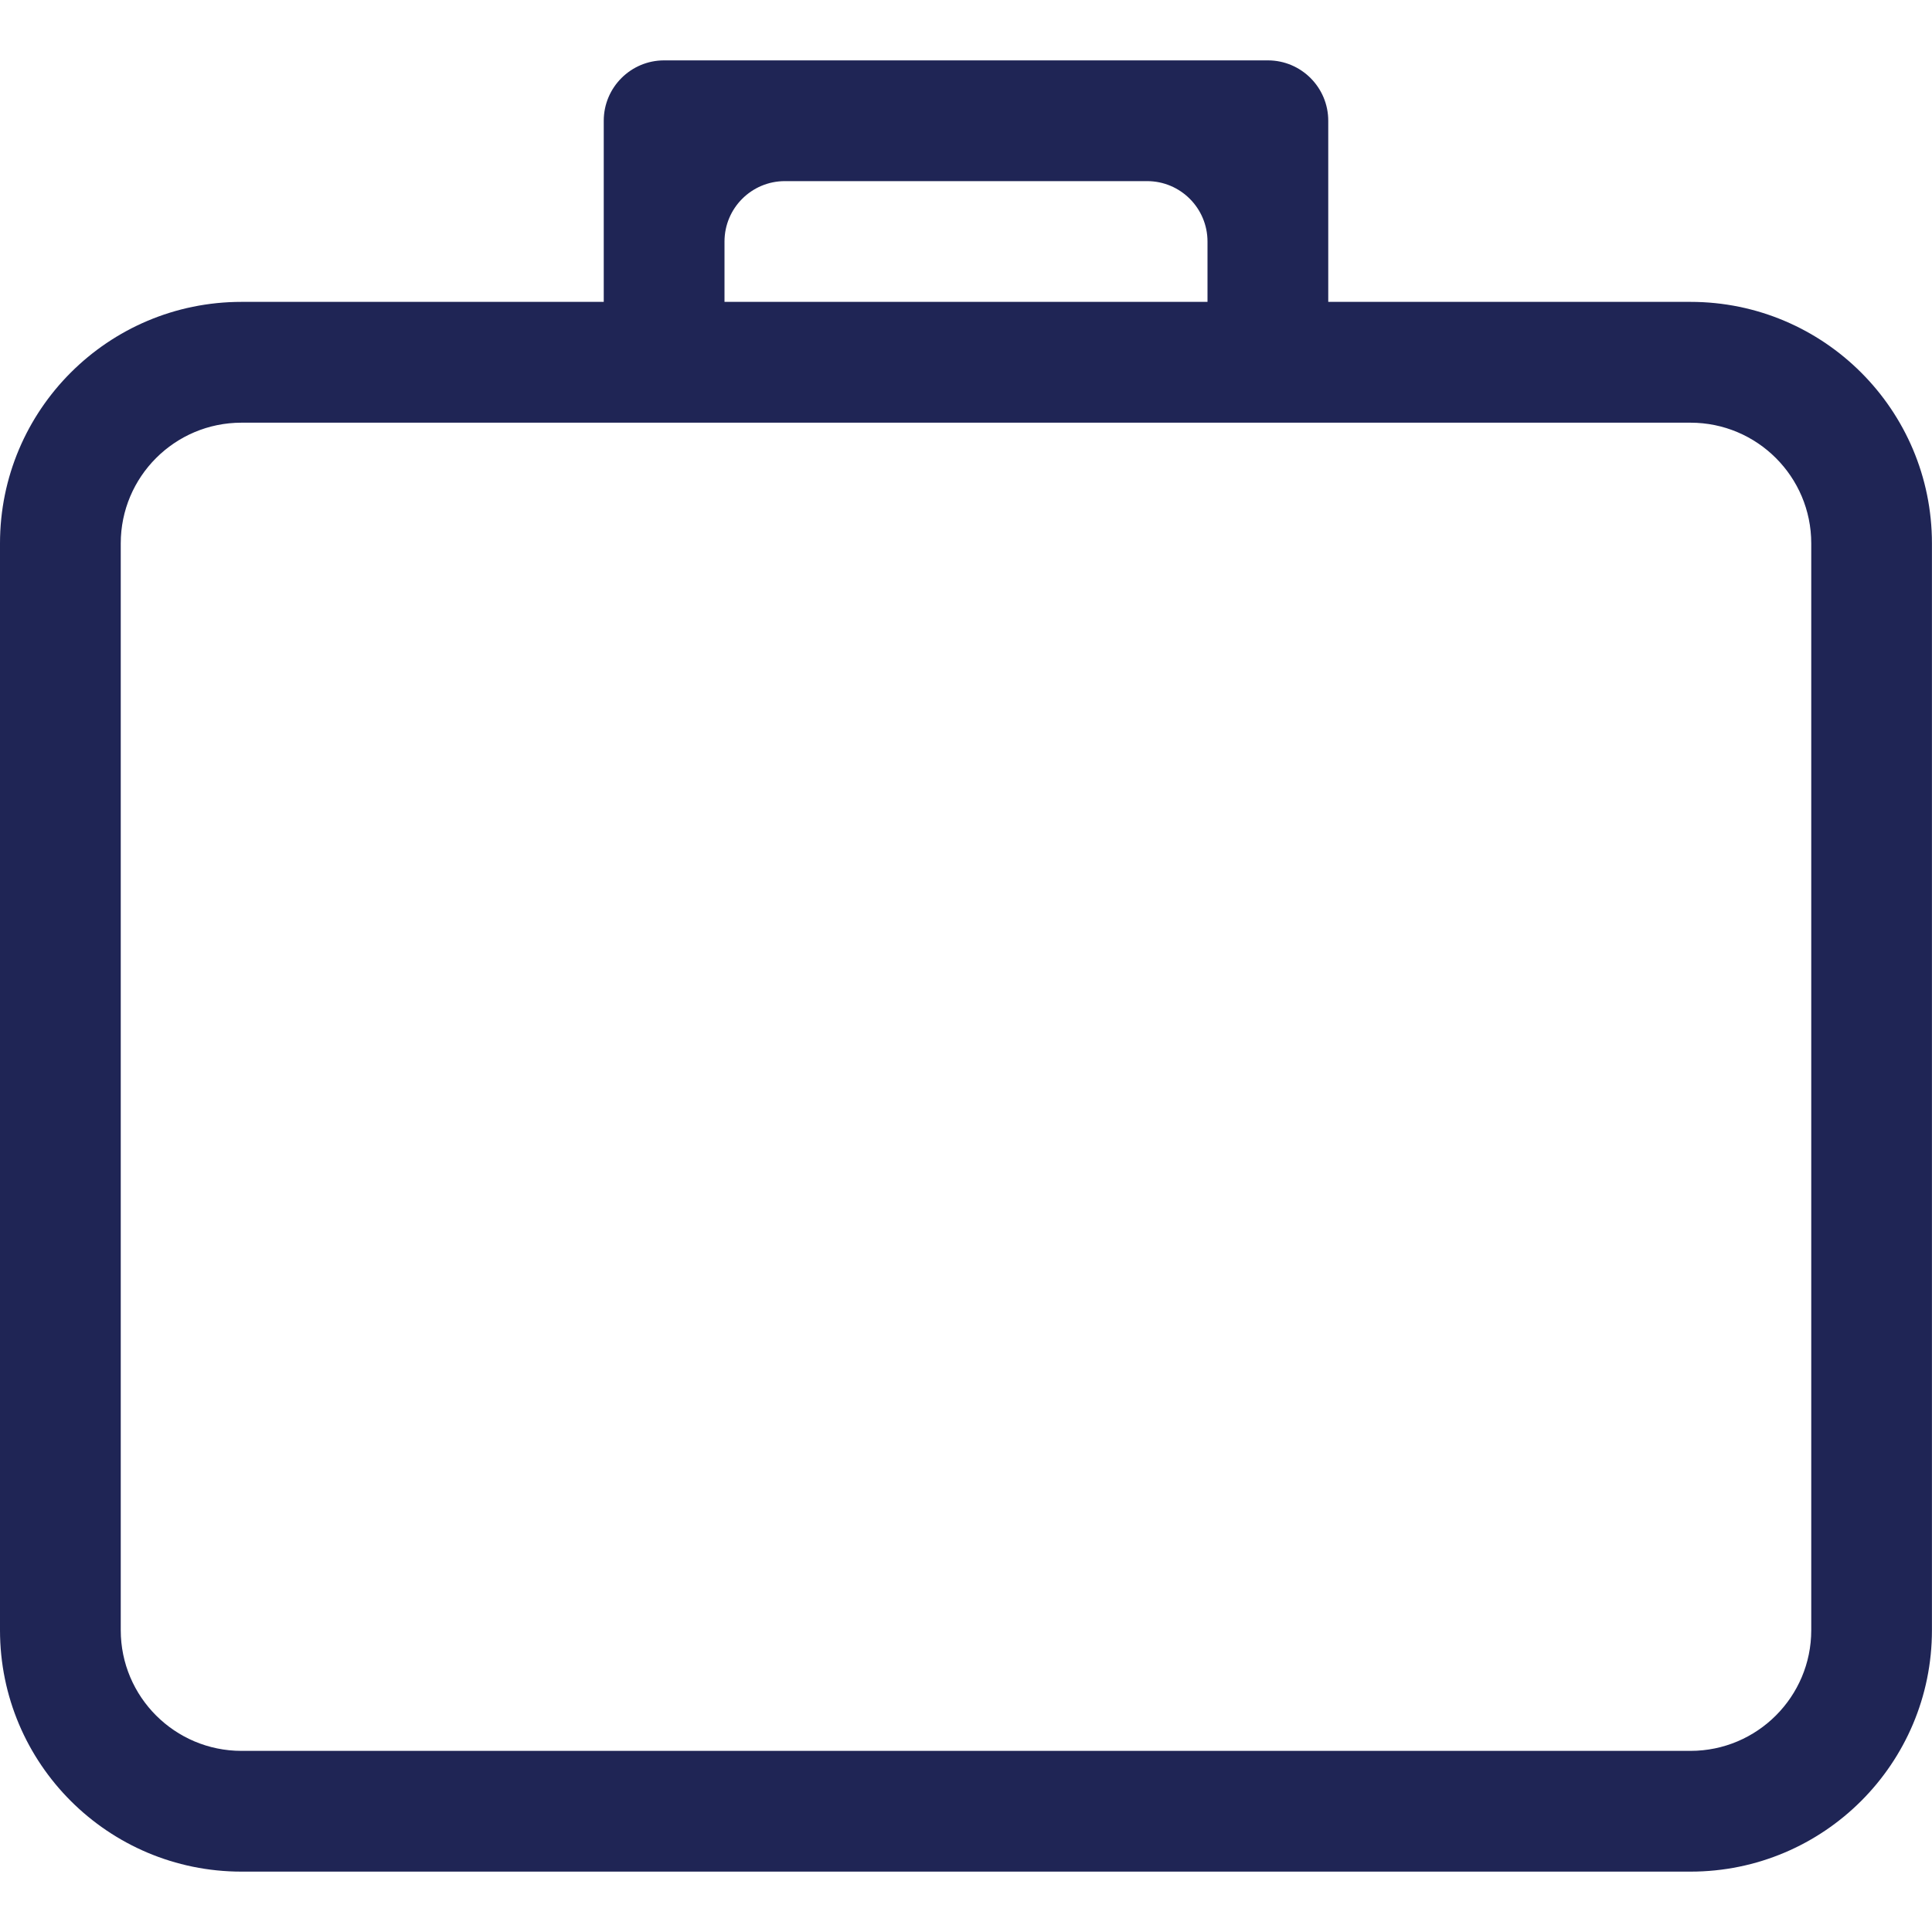 <?xml version="1.0" encoding="UTF-8" standalone="no"?>
<svg width="32px" height="32px" viewBox="0 0 32 32" version="1.1" xmlns="http://www.w3.org/2000/svg" xmlns:xlink="http://www.w3.org/1999/xlink">
    <!-- Generator: Sketch 47.1 (45422) - http://www.bohemiancoding.com/sketch -->
    <title>Icon/product/Platform/Case-Management</title>
    <desc>Created with Sketch.</desc>
    <defs></defs>
    <g id="Symbols" stroke="none" stroke-width="1" fill="none" fill-rule="evenodd">
        <g id="Icon/product/Platform/Case-Management" fill="#1F2555">
            <path d="M30,27.001 C30,28.104 29.104,29 28,29 L4,29 C2.895,29 2,28.104 2,27.001 L2,9 C2,7.896 2.895,7.001 4,7.001 L28,7.001 C29.104,7.001 30,7.896 30,9 L30,27.001 Z M12,4.001 C12,3.448 12.448,3 13,3 L19,3 C19.552,3 20,3.448 20,4.001 L20,5 L19,5 L13,5 L12,5 L12,4.001 Z M28,5 L22,5 L22,2 C22,1.448 21.552,1 21,1 L11,1 C10.448,1 10,1.448 10,2 L10,5 L4,5 C1.791,5 0,6.791 0,9 L0,27.001 C0,29.21 1.791,31 4,31 L28,31 C30.208,31 31.999,29.21 31.999,27.001 L31.999,9 C31.999,6.791 30.208,5 28,5 L28,5 Z" id="Page-1"></path>
        </g>
    </g>
</svg>
